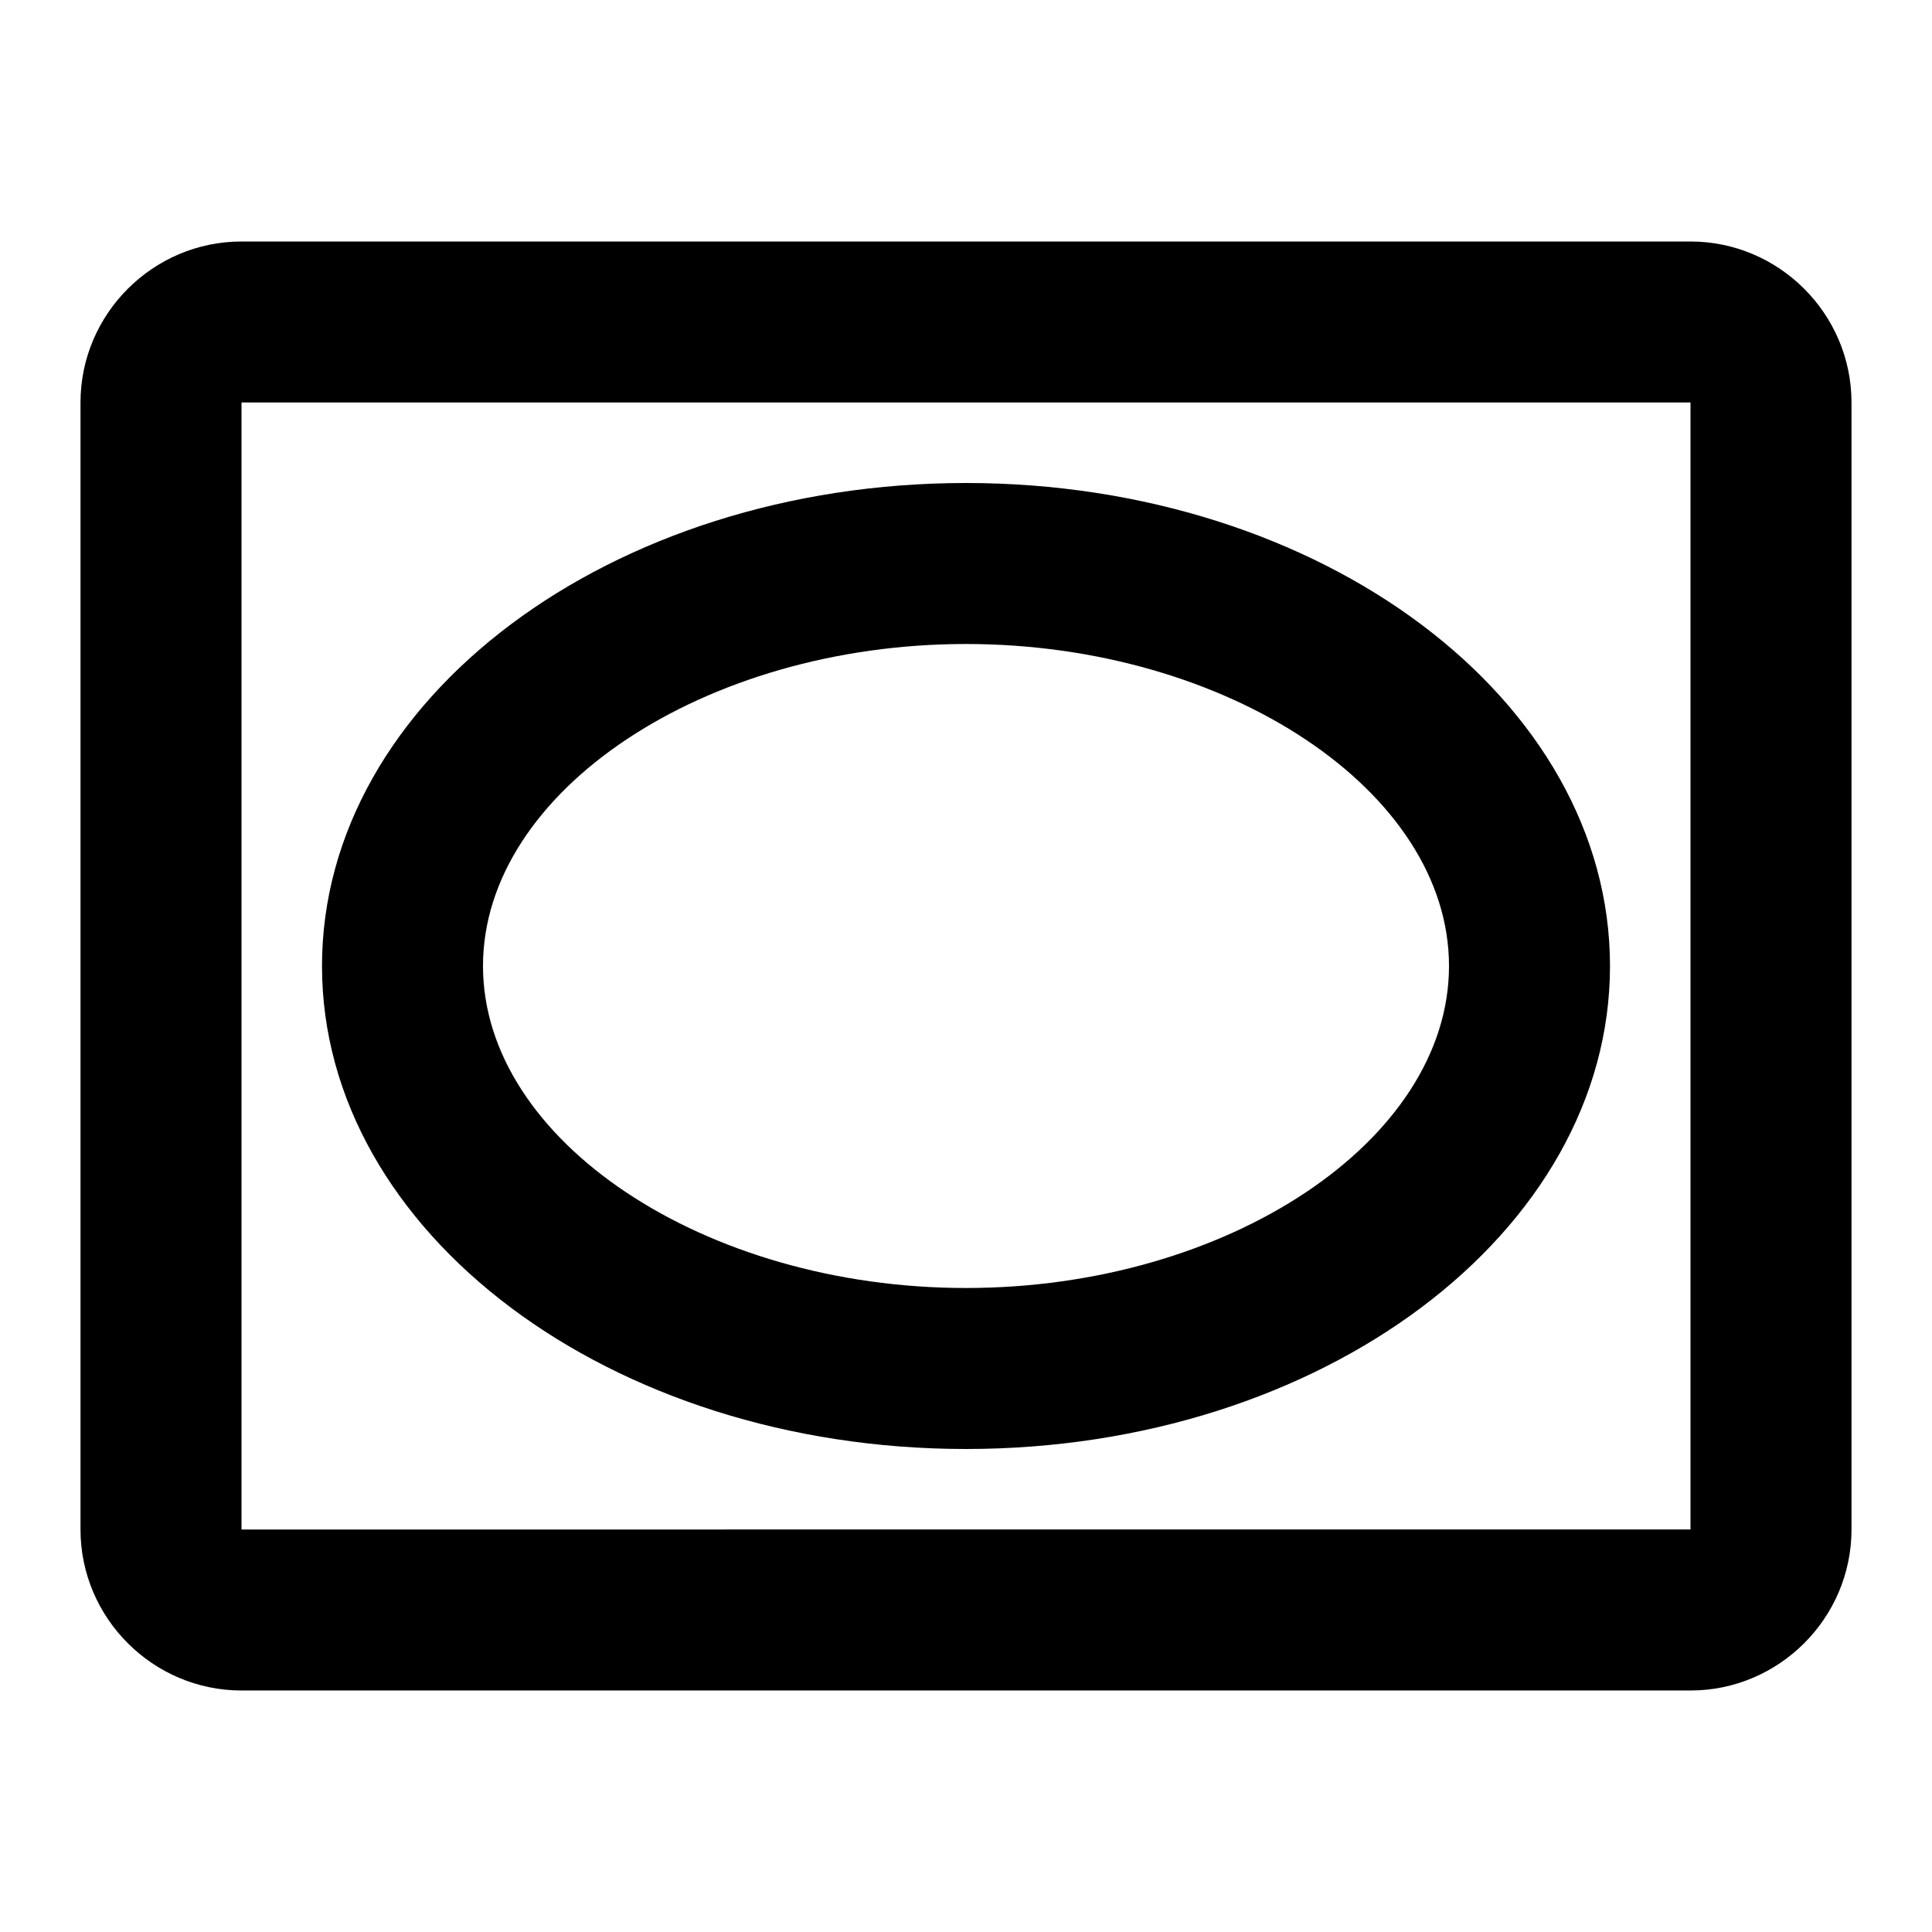 <svg fill="currentColor" xmlns="http://www.w3.org/2000/svg" height="24" viewBox="0 0 24 24" width="24"><path d="M0 0h24v24H0V0z" fill="none"/><path d="M21 5v14H3V5h18m0-2H3c-1.1 0-2 .9-2 2v14c0 1.1.9 2 2 2h18c1.1 0 2-.9 2-2V5c0-1.1-.9-2-2-2zm-9 5c3.25 0 6 1.83 6 4s-2.75 4-6 4-6-1.83-6-4 2.75-4 6-4m0-2c-4.42 0-8 2.69-8 6s3.58 6 8 6 8-2.69 8-6-3.58-6-8-6z"/></svg>